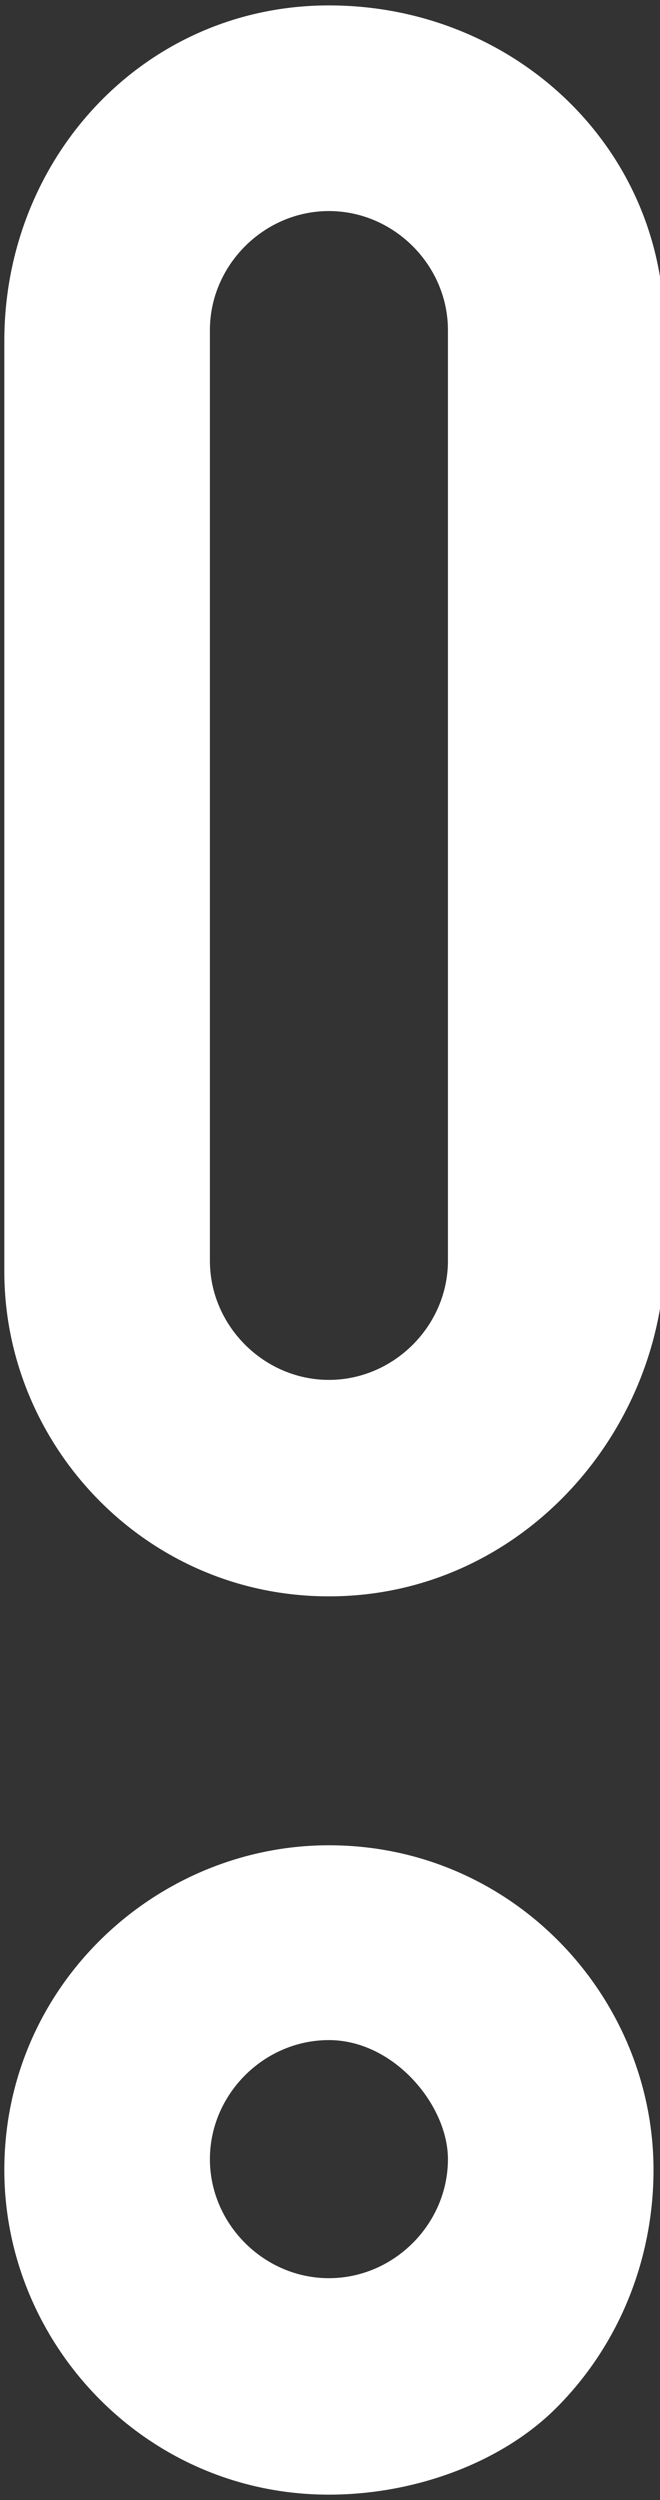 <?xml version="1.0" encoding="utf-8"?>
<!-- Generator: Adobe Illustrator 23.0.6, SVG Export Plug-In . SVG Version: 6.00 Build 0)  -->
<svg version="1.1" id="Calque_1" xmlns="http://www.w3.org/2000/svg" xmlns:xlink="http://www.w3.org/1999/xlink" x="0px" y="0px"
	 viewBox="0 0 6.1 23.1" style="enable-background:new 0 0 6.1 23.1;" xml:space="preserve">
<rect x="0" y="0" width="6.1" height="23.1" fill="#333333" stroke="none"/>
<g id="Groupe_92" transform="translate(-10.46 -32.25)">
	<path id="Tracé_76" style="fill:#FFFFFF;" d="M13.5,47c-1.7,0-3-1.4-3-3v-8.6c0-1.7,1.3-3.1,3-3.1s3.1,1.3,3.1,3c0,0,0,0.1,0,0.1
		v8.6C16.5,45.6,15.2,47,13.5,47z M13.5,34.2c-0.6,0-1.1,0.5-1.1,1.1v8.6c0,0.6,0.5,1.1,1.1,1.1s1.1-0.5,1.1-1.1v-8.6
		C14.6,34.7,14.1,34.2,13.5,34.2z"/>
	<path id="Tracé_77" style="fill:#FFFFFF;" d="M13.5,55.3c-1.7,0-3-1.4-3-3c0-1.7,1.4-3,3-3c1.7,0,3,1.4,3,3c0,0.8-0.3,1.6-0.9,2.2
		C15.1,55,14.3,55.3,13.5,55.3z M13.5,51.1c-0.6,0-1.1,0.5-1.1,1.1c0,0.6,0.5,1.1,1.1,1.1c0.6,0,1.1-0.5,1.1-1.1
		C14.6,51.7,14.1,51.1,13.5,51.1z"/>
</g>
</svg>
